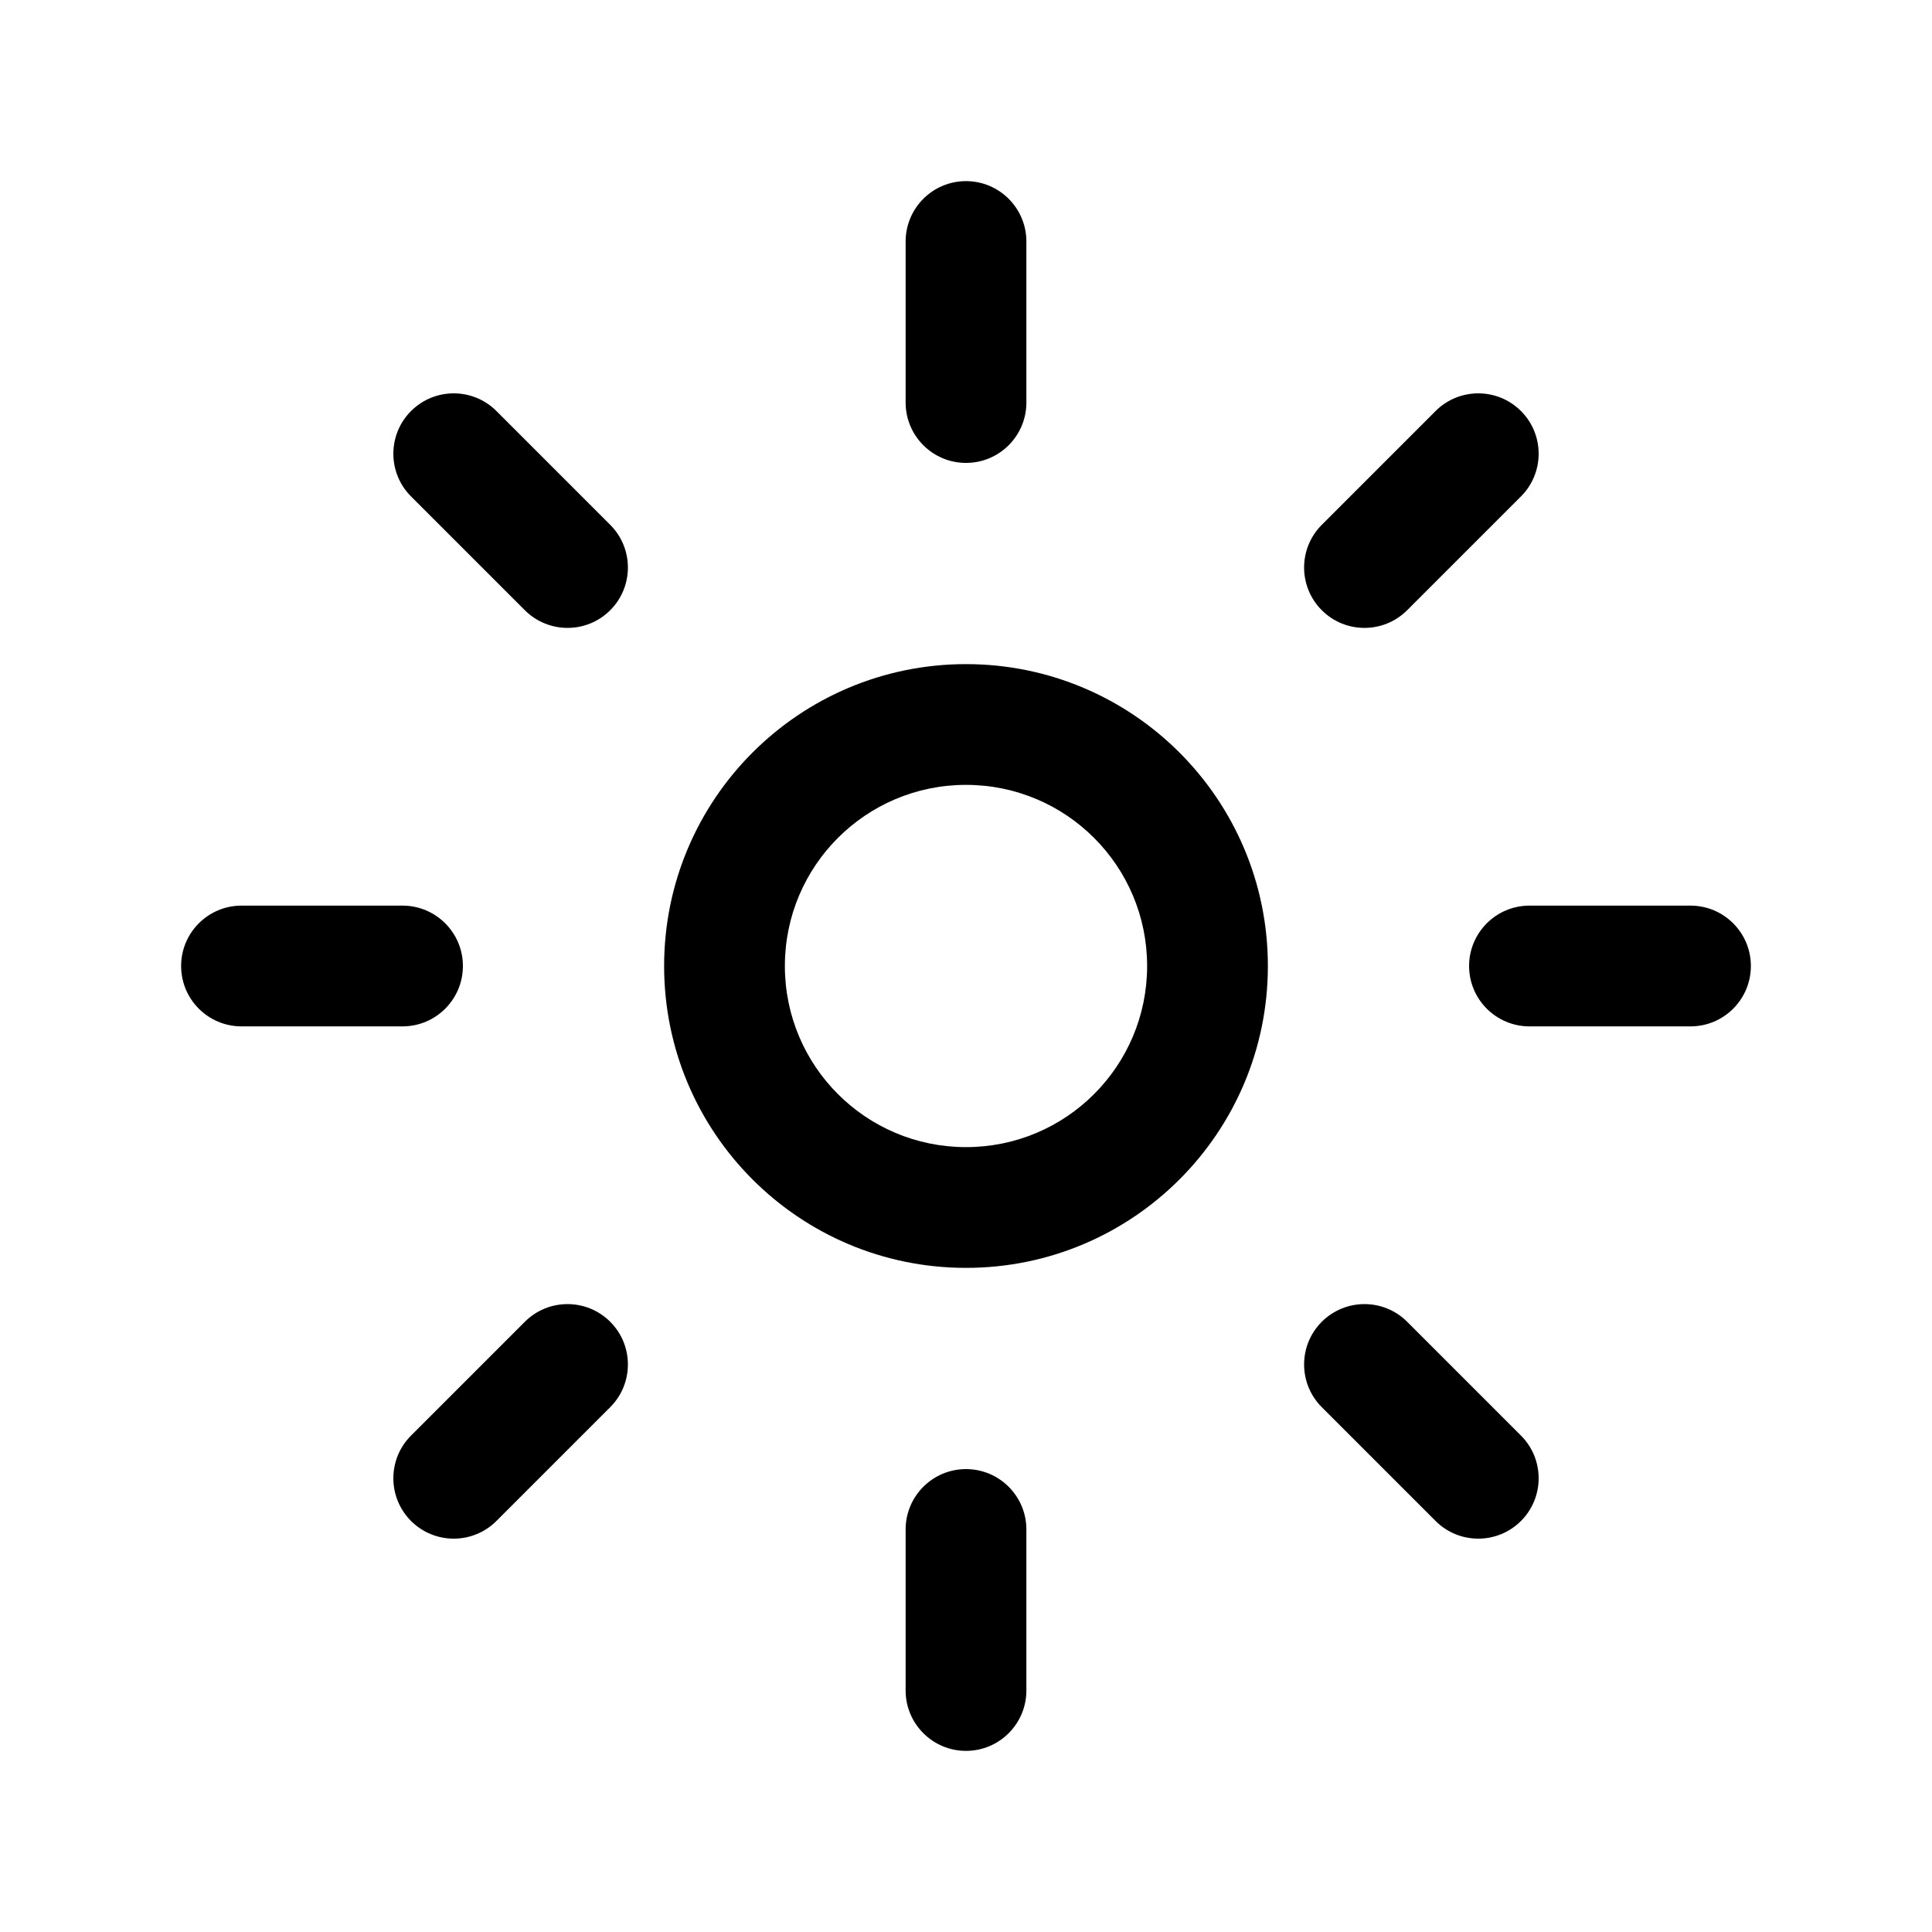 <svg width="20" height="20" viewBox="0 0 20 20" fill="none" xmlns="http://www.w3.org/2000/svg">
<path d="M10 15.208C10.345 15.208 10.625 15.488 10.625 15.833V17.5C10.625 17.845 10.345 18.125 10 18.125C9.655 18.125 9.375 17.845 9.375 17.5V15.833C9.375 15.488 9.655 15.208 10 15.208Z" fill="black"/>
<path d="M1.875 10C1.875 9.655 2.155 9.375 2.5 9.375H4.167C4.512 9.375 4.792 9.655 4.792 10C4.792 10.345 4.512 10.625 4.167 10.625H2.5C2.155 10.625 1.875 10.345 1.875 10Z" fill="black"/>
<path d="M15.208 10C15.208 9.655 15.488 9.375 15.833 9.375H17.5C17.845 9.375 18.125 9.655 18.125 10C18.125 10.345 17.845 10.625 17.5 10.625H15.833C15.488 10.625 15.208 10.345 15.208 10Z" fill="black"/>
<path d="M10.625 2.5C10.625 2.155 10.345 1.875 10 1.875C9.655 1.875 9.375 2.155 9.375 2.5V4.167C9.375 4.512 9.655 4.792 10 4.792C10.345 4.792 10.625 4.512 10.625 4.167V2.5Z" fill="black"/>
<path d="M5.139 4.255C4.895 4.011 4.499 4.011 4.255 4.255C4.011 4.499 4.011 4.895 4.255 5.139L5.433 6.317C5.678 6.561 6.073 6.561 6.317 6.317C6.561 6.073 6.561 5.677 6.317 5.433L5.139 4.255Z" fill="black"/>
<path d="M13.683 13.683C13.927 13.439 14.323 13.439 14.567 13.683L15.745 14.861C15.989 15.105 15.989 15.501 15.745 15.745C15.501 15.989 15.105 15.989 14.861 15.745L13.683 14.567C13.439 14.323 13.439 13.927 13.683 13.683Z" fill="black"/>
<path d="M15.745 5.139C15.989 4.895 15.989 4.499 15.745 4.255C15.501 4.011 15.105 4.011 14.861 4.255L13.683 5.433C13.439 5.677 13.439 6.073 13.683 6.317C13.927 6.561 14.322 6.561 14.567 6.317L15.745 5.139Z" fill="black"/>
<path d="M6.317 13.683C6.561 13.927 6.561 14.323 6.317 14.567L5.139 15.745C4.895 15.989 4.499 15.989 4.255 15.745C4.011 15.501 4.011 15.105 4.255 14.861L5.433 13.683C5.677 13.439 6.073 13.439 6.317 13.683Z" fill="black"/>
<path fill-rule="evenodd" clip-rule="evenodd" d="M10 6.875C8.274 6.875 6.875 8.274 6.875 10C6.875 11.726 8.274 13.125 10 13.125C11.726 13.125 13.125 11.726 13.125 10C13.125 8.274 11.726 6.875 10 6.875ZM8.125 10C8.125 8.964 8.964 8.125 10 8.125C11.036 8.125 11.875 8.964 11.875 10C11.875 11.036 11.036 11.875 10 11.875C8.964 11.875 8.125 11.036 8.125 10Z" fill="black"/>
</svg>
